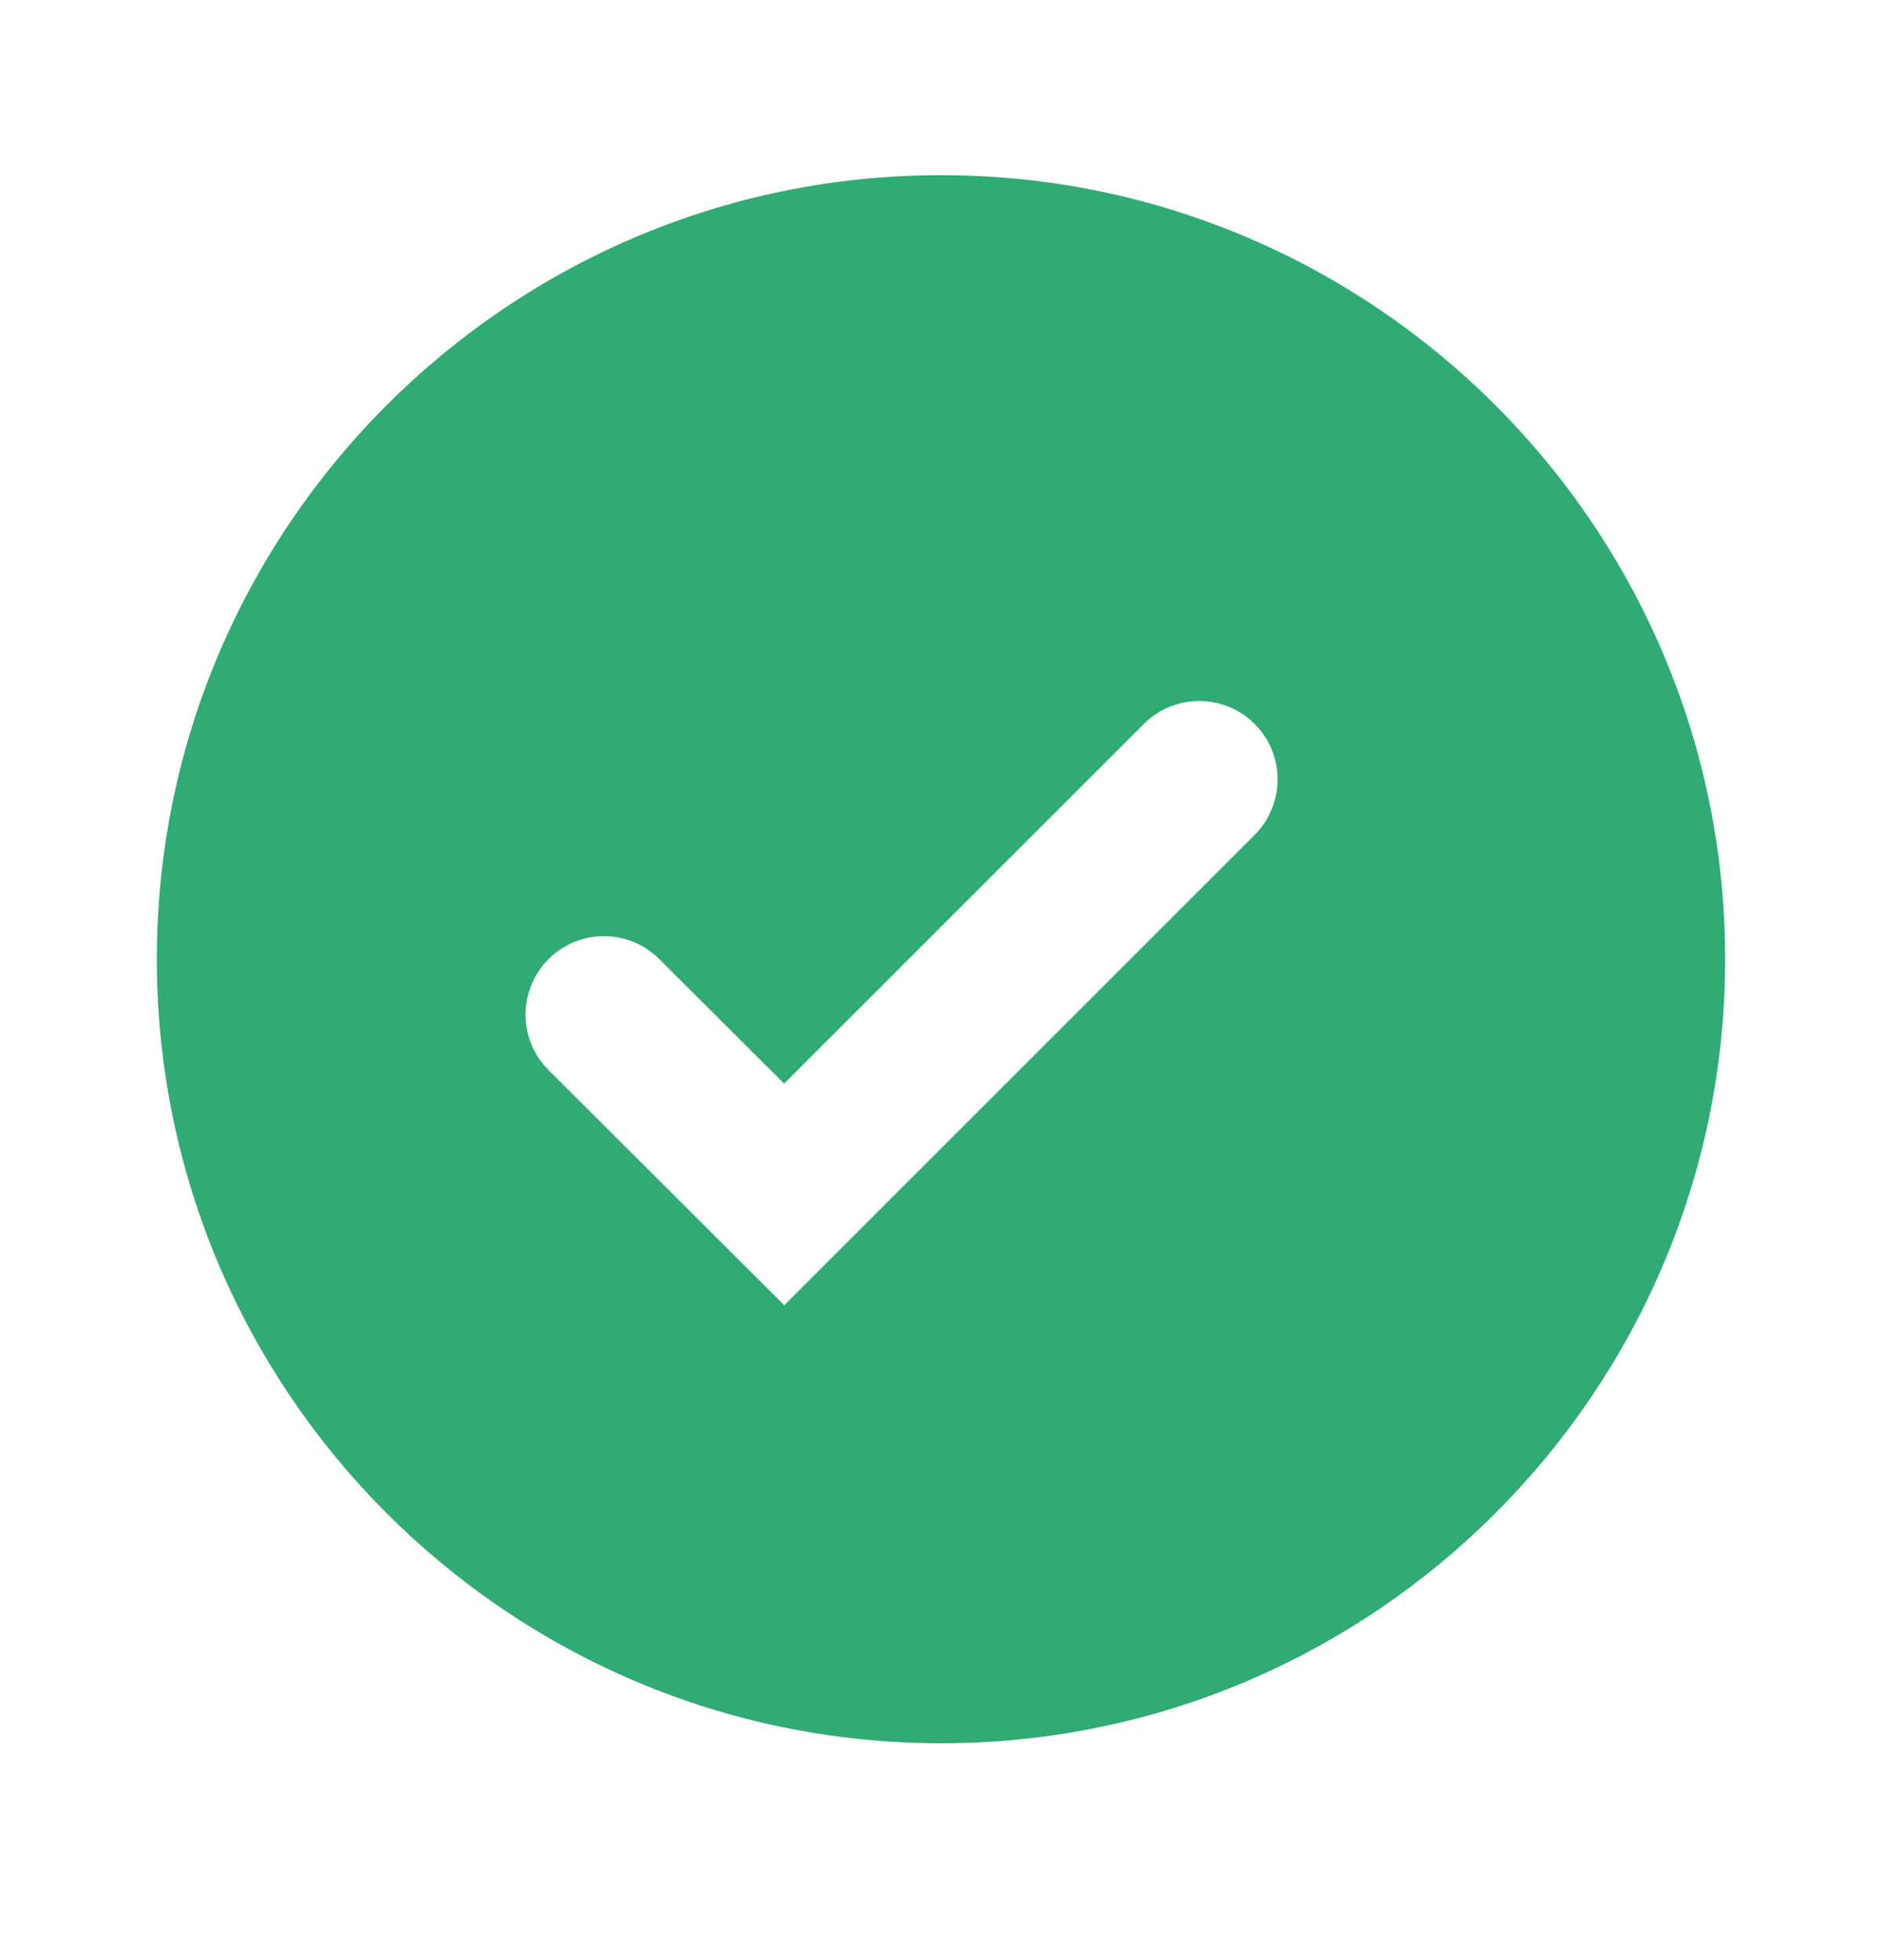 <svg width="24" height="25" viewBox="0 0 24 25" fill="none" xmlns="http://www.w3.org/2000/svg">
<path d="M12 2.234C6.486 2.234 2 6.72 2 12.234C2 17.748 6.486 22.234 12 22.234C17.514 22.234 22 17.748 22 12.234C22 6.72 17.514 2.234 12 2.234ZM10.001 16.647L6.995 13.648C6.605 13.258 6.604 12.625 6.994 12.234C7.384 11.843 8.017 11.842 8.408 12.233L9.999 13.821L14.586 9.234C14.976 8.843 15.61 8.843 16 9.234C16.39 9.624 16.39 10.257 16 10.648L10.001 16.647Z" fill="#2FAB73"/>
</svg>
